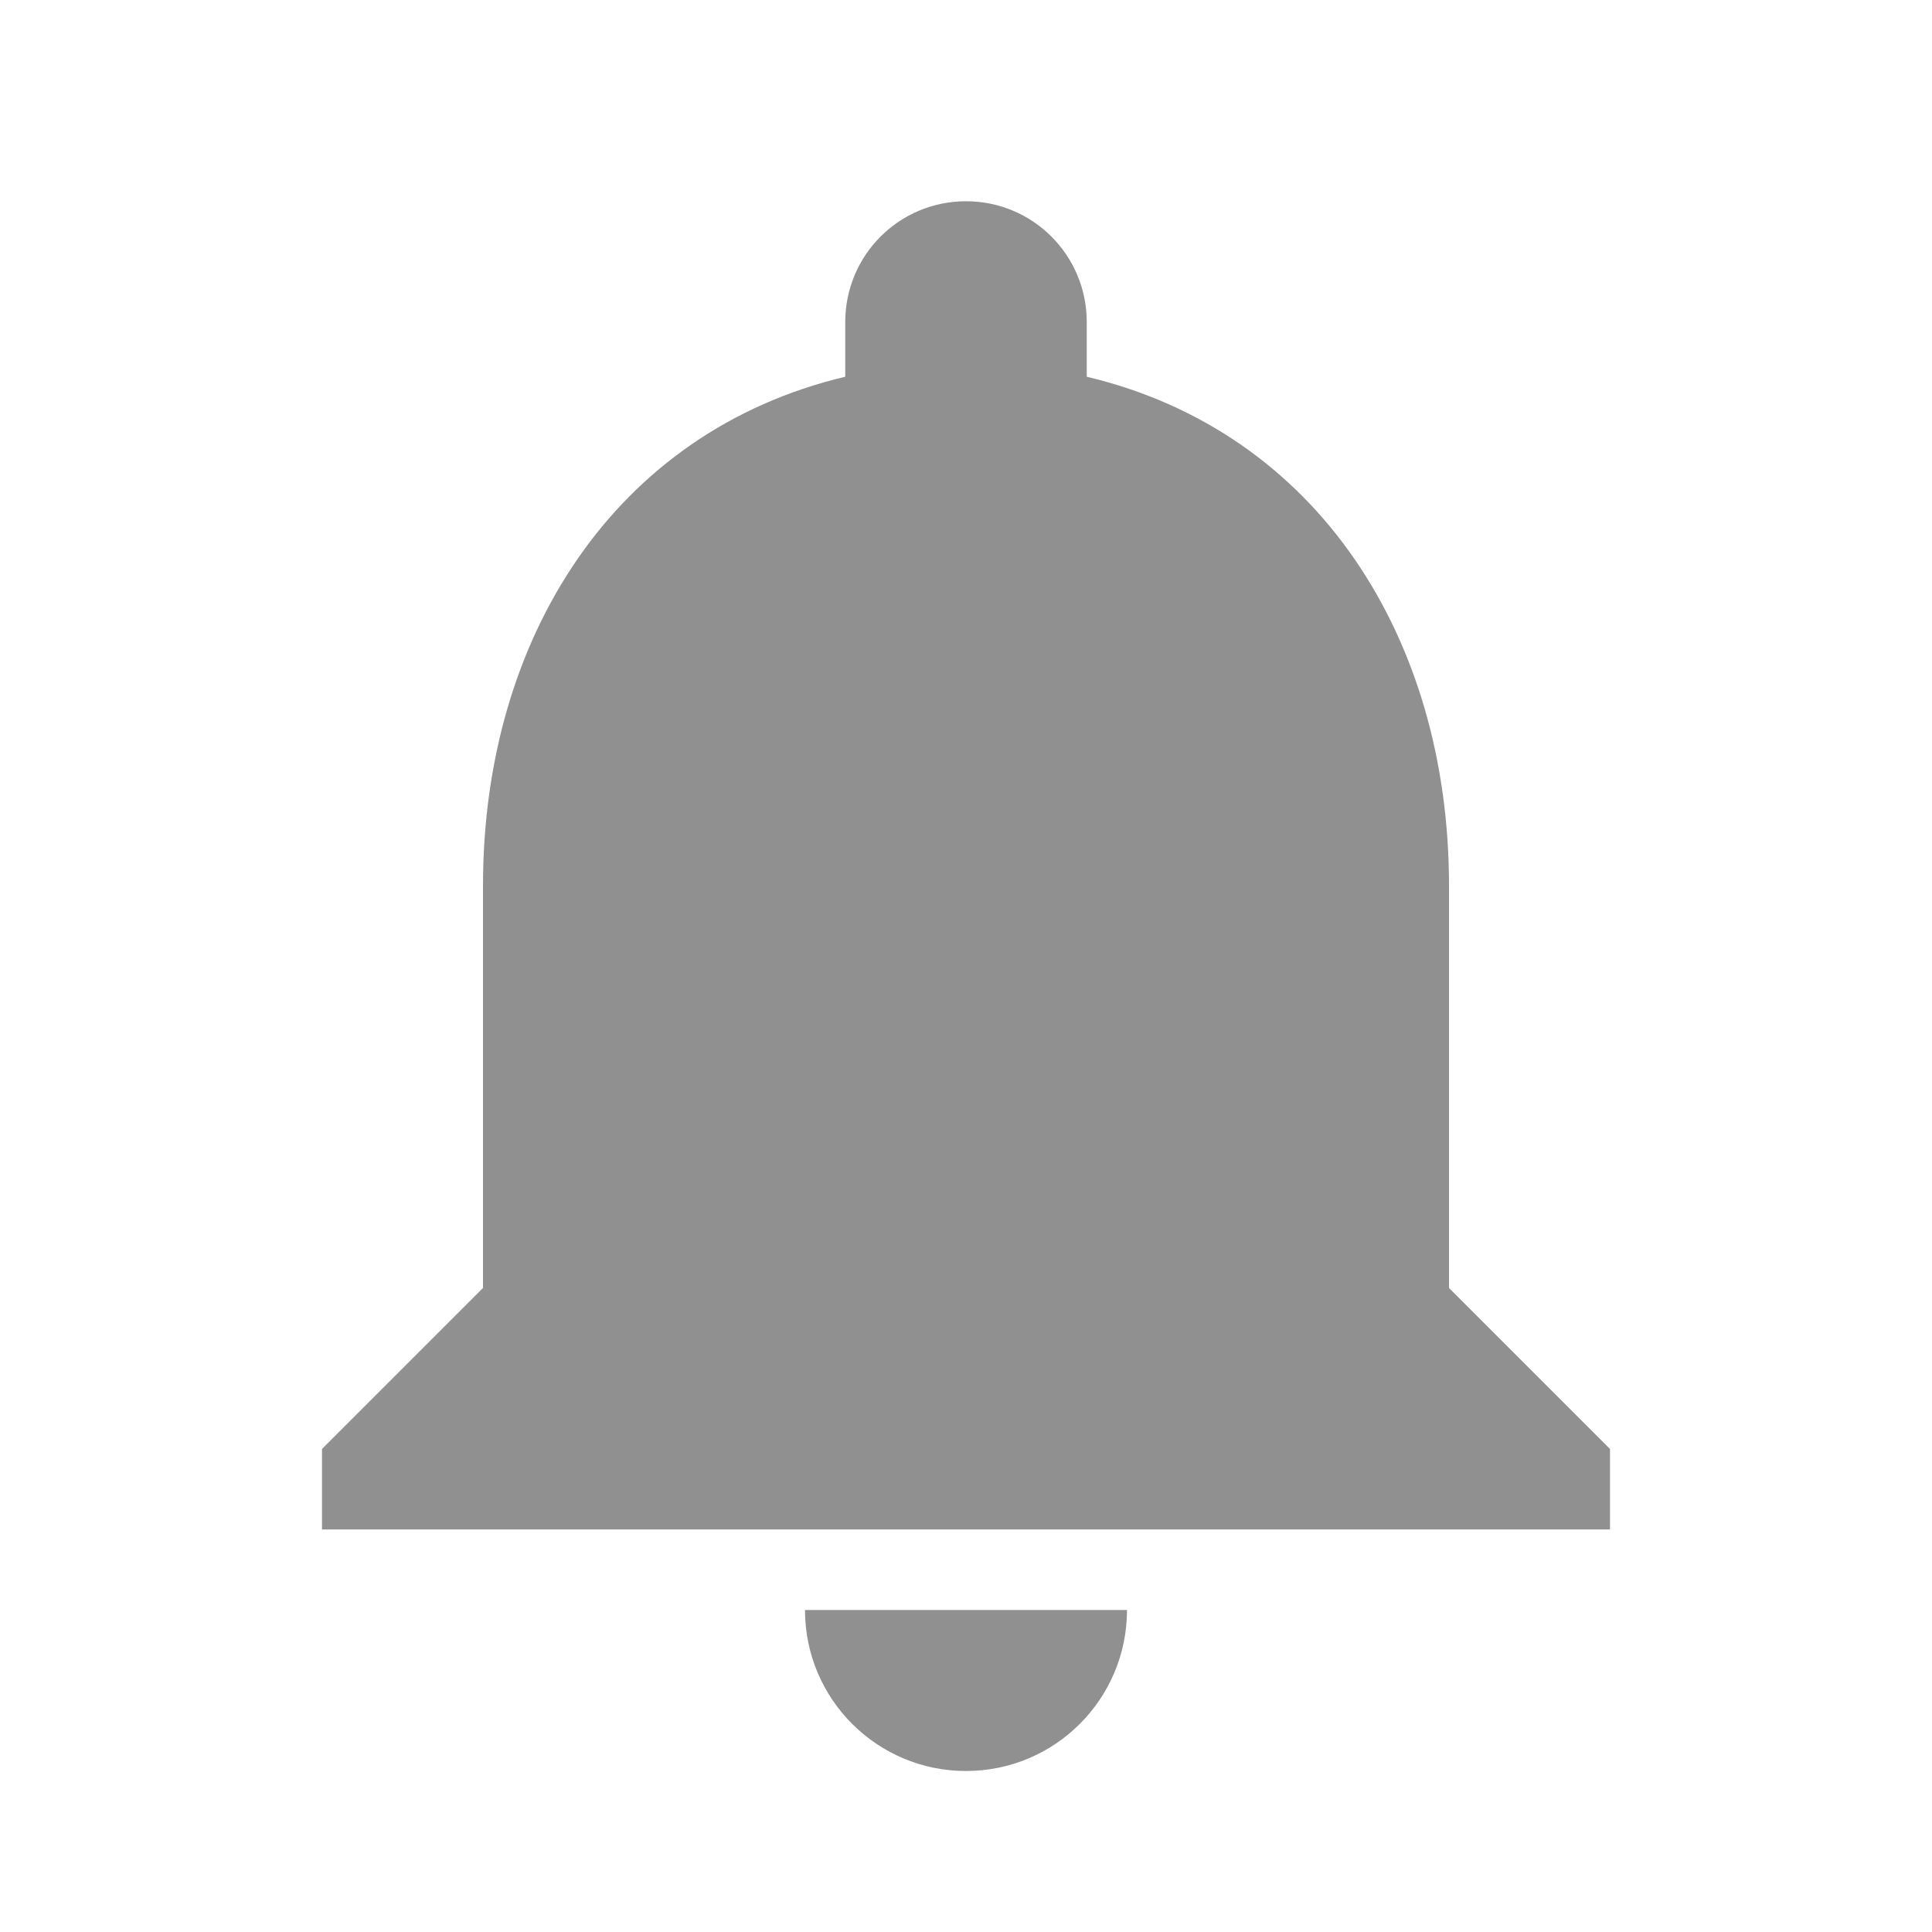 <?xml version="1.0" standalone="no"?><!DOCTYPE svg PUBLIC "-//W3C//DTD SVG 1.1//EN" "http://www.w3.org/Graphics/SVG/1.1/DTD/svg11.dtd"><svg t="1589645396744" class="icon" viewBox="0 0 1024 1024" version="1.1" xmlns="http://www.w3.org/2000/svg" p-id="12462" xmlns:xlink="http://www.w3.org/1999/xlink" width="200" height="200"><defs><style type="text/css"></style></defs><path d="M512 938.667c47.147 0 85.333-38.187 85.333-85.333h-170.667c0 47.147 38.187 85.333 85.333 85.333z m256-256V469.333c0-131.2-69.76-240.64-192-269.653V170.667c0-35.413-28.587-64-64-64s-64 28.587-64 64v29.013c-122.24 29.013-192 138.453-192 269.653v213.333l-85.333 85.333v42.667h682.667v-42.667l-85.333-85.333z" fill="#909090" p-id="12463"></path></svg>